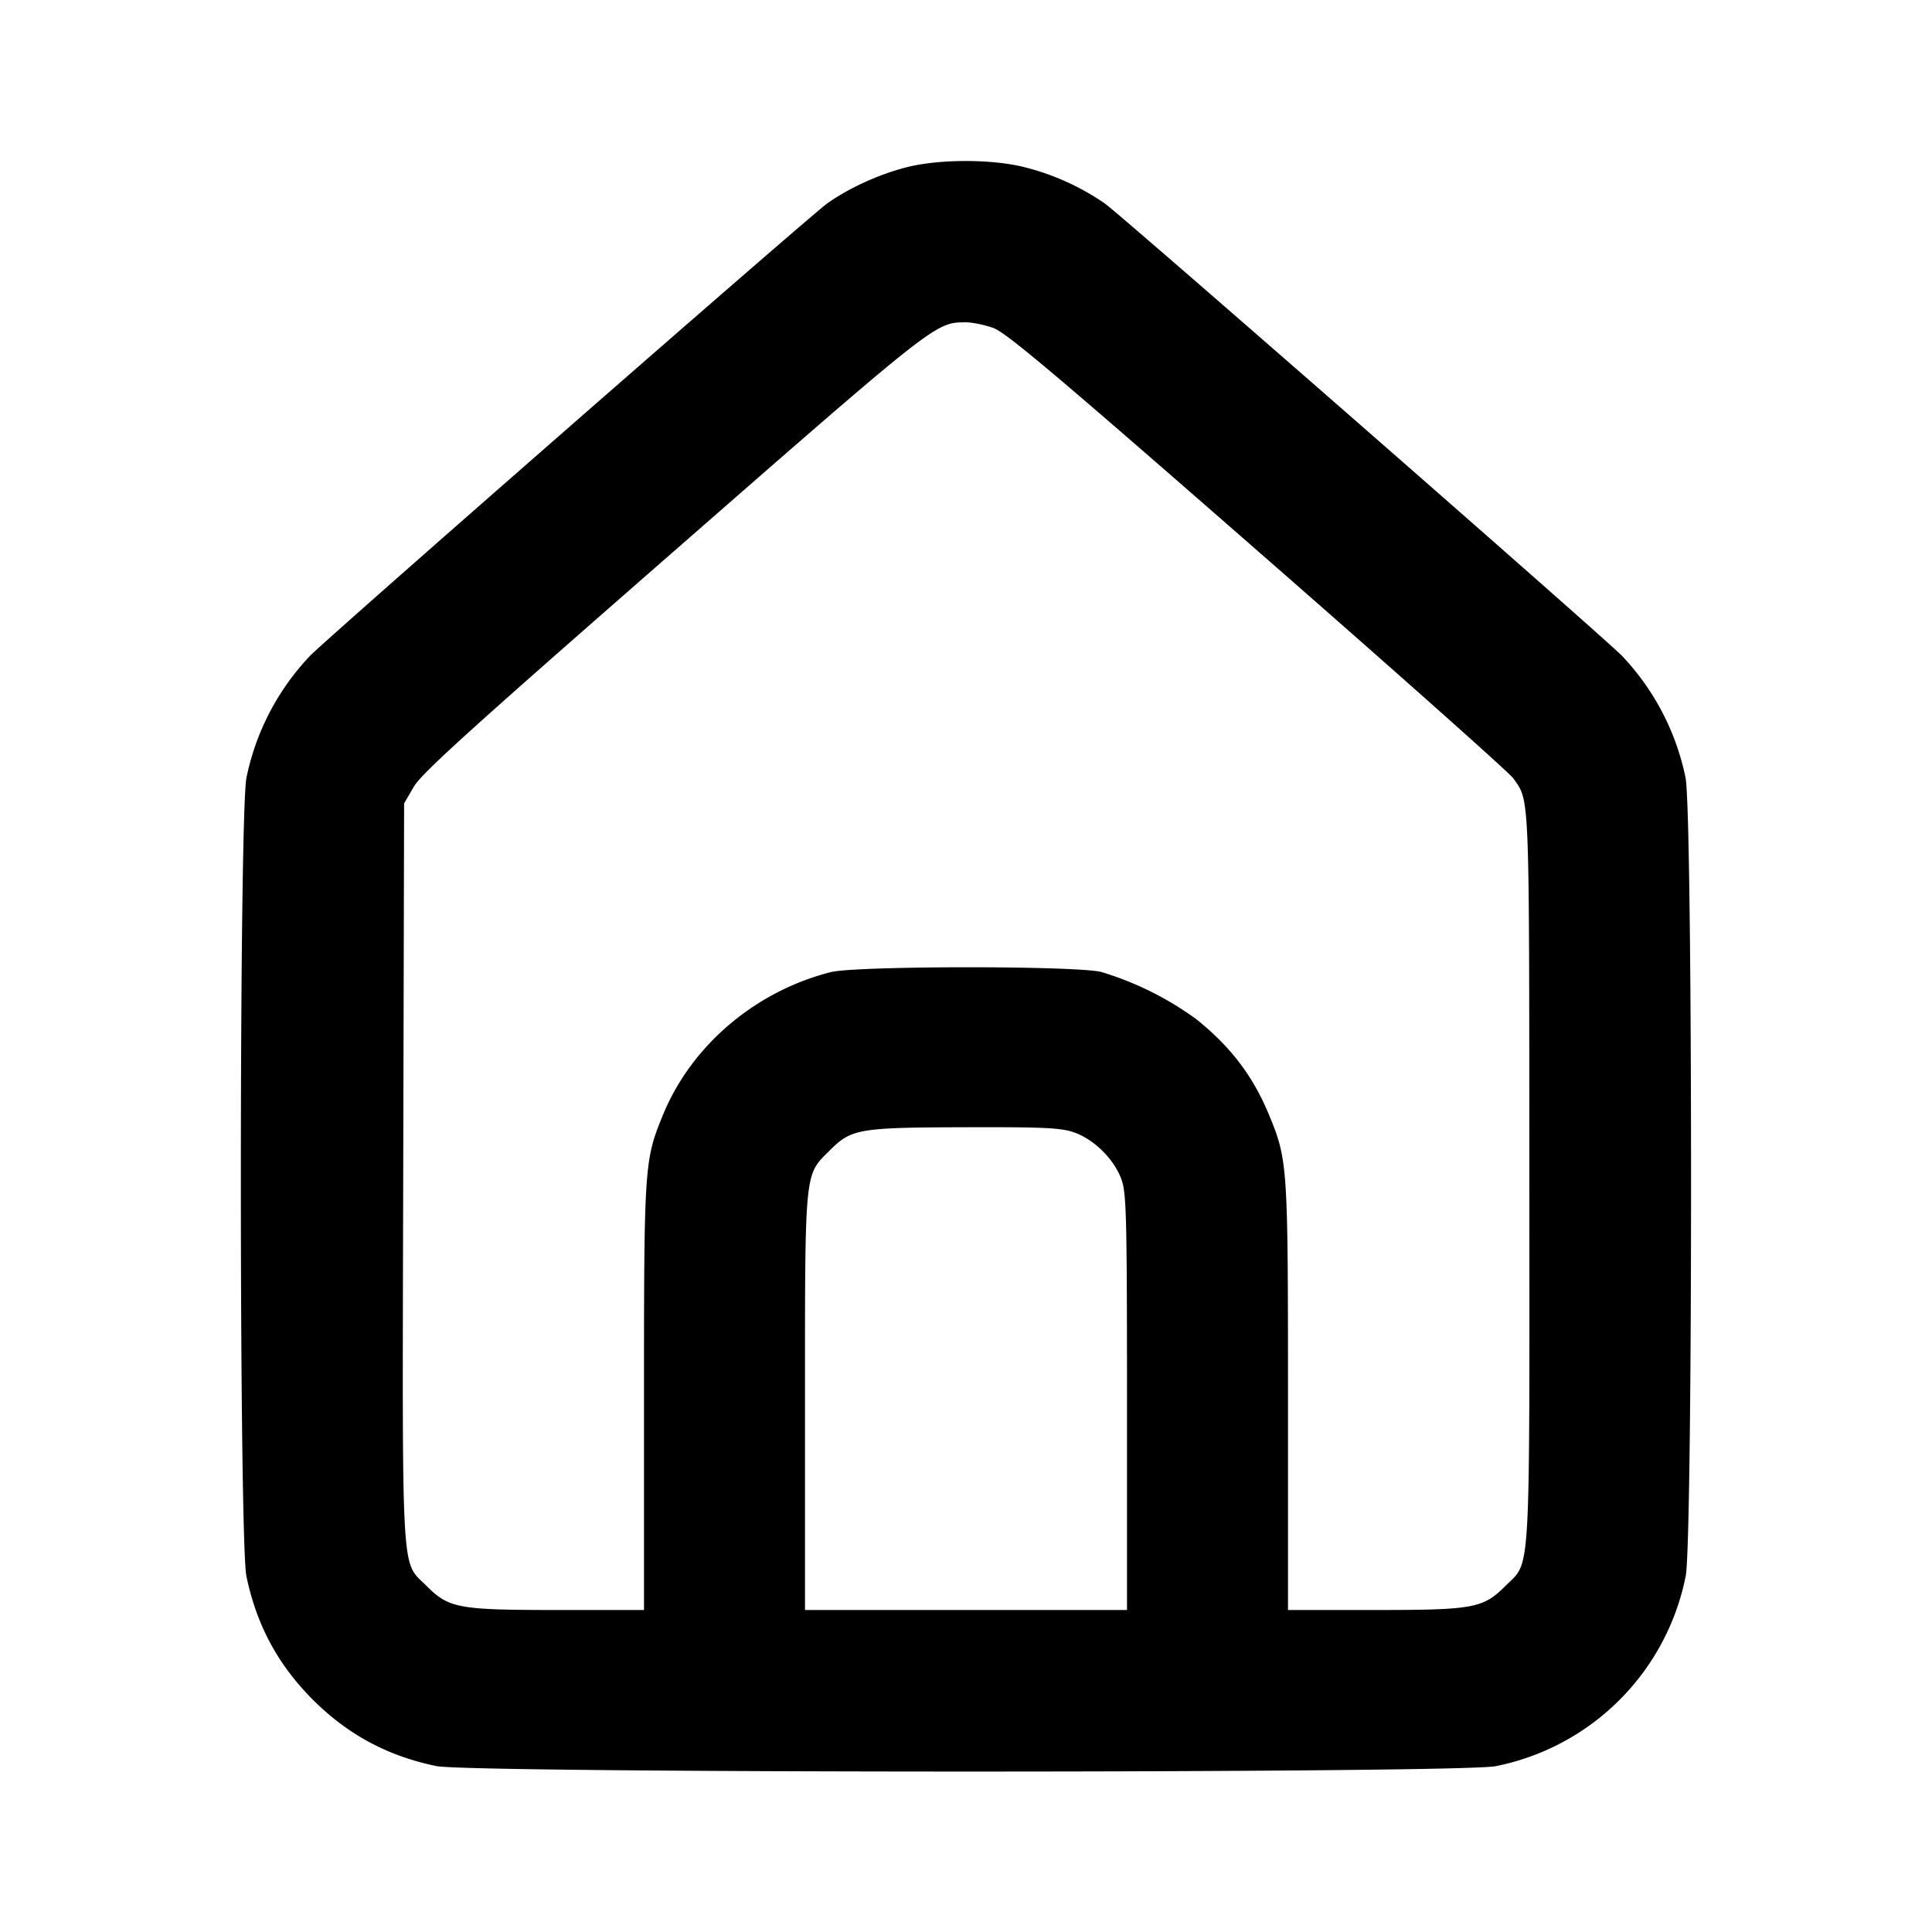 <svg width="24" height="24" fill="#000" xmlns="http://www.w3.org/2000/svg"><path d="M11.249 2.081c-.34.089-.713.26-.974.447-.217.155-6.177 5.368-6.422 5.617a3.103 3.103 0 0 0-.791 1.514c-.093.446-.093 9.474-.001 9.92.125.606.391 1.1.825 1.535.435.434.929.7 1.535.825.438.09 12.73.091 13.159.001a3.005 3.005 0 0 0 2.36-2.36c.09-.429.089-9.483-.002-9.921a3.103 3.103 0 0 0-.791-1.514c-.244-.248-6.204-5.461-6.422-5.617a3.082 3.082 0 0 0-.99-.449c-.411-.106-1.08-.105-1.486.002m1.088 1.992c.161.058.748.552 3.284 2.769 1.698 1.484 3.128 2.756 3.178 2.827.205.293.197.113.199 4.954.002 5.086.021 4.76-.297 5.078-.278.278-.393.299-1.628.299H16v-2.642c0-2.886-.004-2.946-.235-3.507-.2-.483-.47-.84-.901-1.188a3.93 3.93 0 0 0-1.184-.589c-.32-.079-3.048-.077-3.36.002-.937.238-1.728.91-2.082 1.768-.234.569-.238.623-.238 3.514V20H6.927c-1.236 0-1.35-.021-1.629-.3-.319-.319-.301.012-.289-5.142L5.02 9.98l.12-.206c.097-.168.703-.716 3.229-2.924C11.648 3.984 11.62 4.006 12 4.004c.077 0 .229.031.337.069m1.003 9.993c.253.087.507.341.594.594.059.173.066.477.066 2.767V20h-4v-2.573c0-2.905-.008-2.821.3-3.129.277-.277.359-.291 1.683-.295.983-.003 1.193.007 1.357.063"/></svg>
